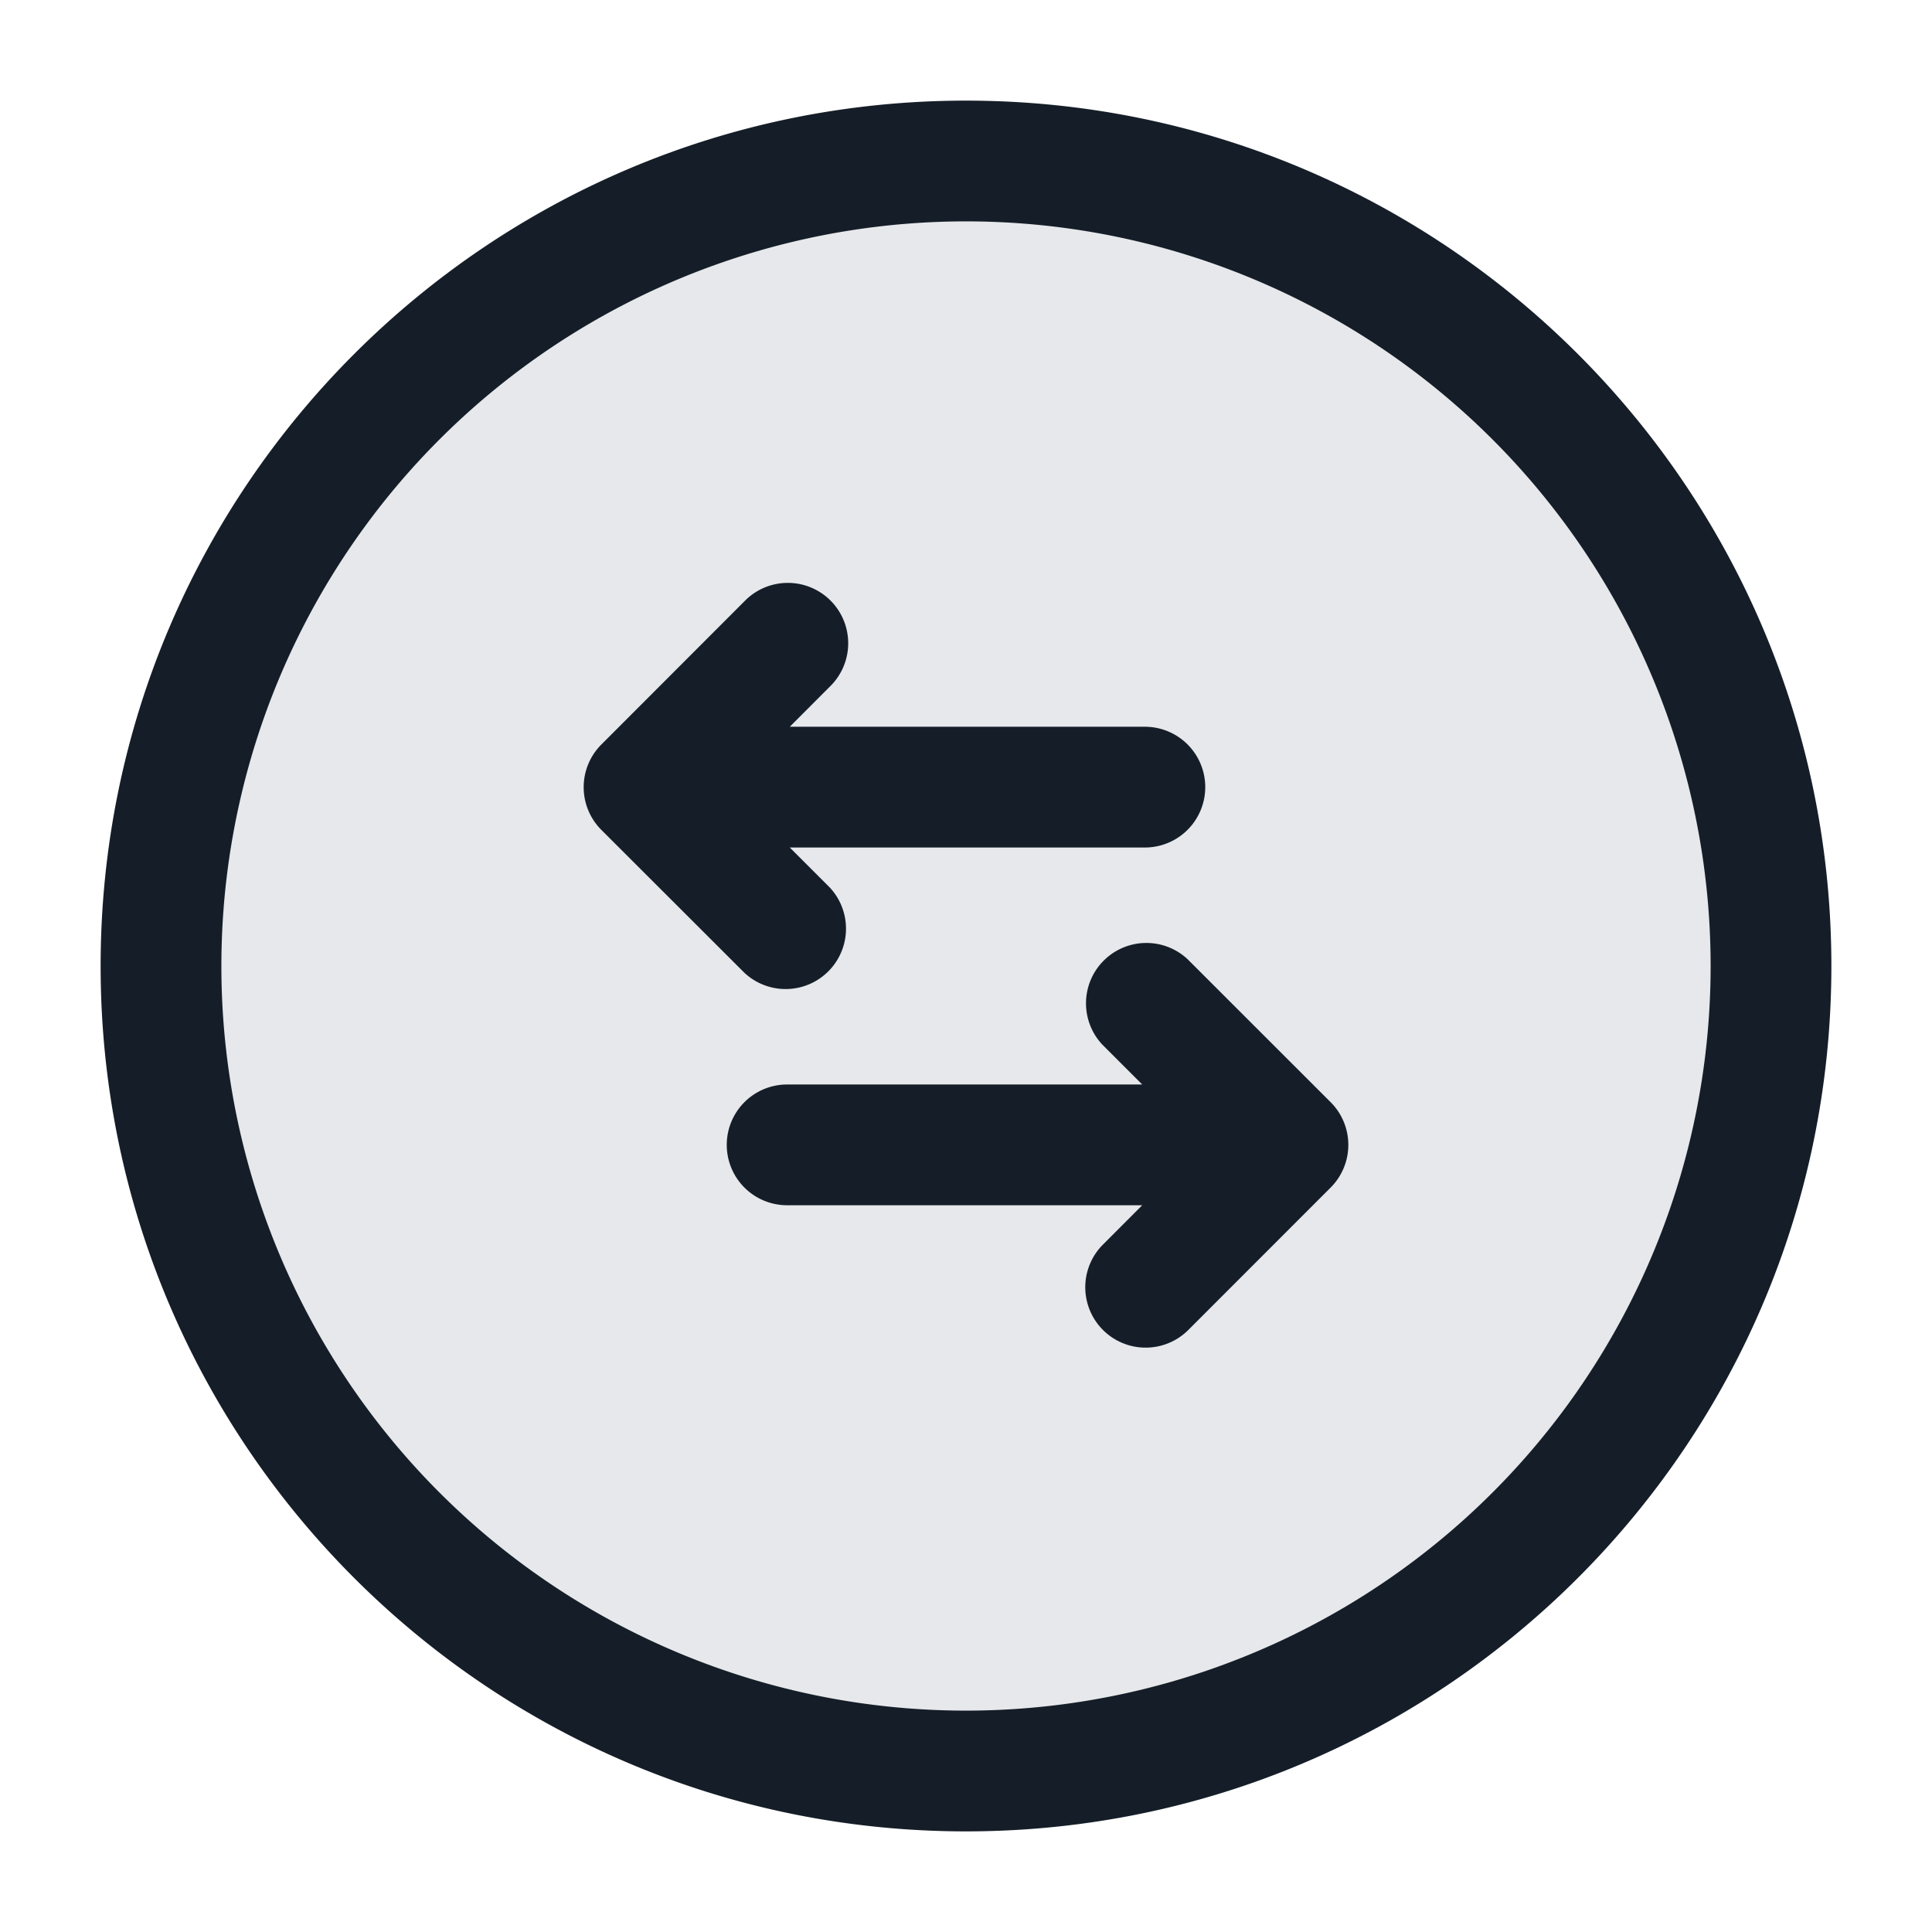 <svg viewBox="0 0 24 24" fill="none" xmlns="http://www.w3.org/2000/svg"><circle cx="12" cy="12" r="10" fill="#636F7E" fill-opacity=".16"/><path fill-rule="evenodd" clip-rule="evenodd" d="M2.75 12a9.25 9.25 0 1 1 18.5 0 9.25 9.25 0 0 1-18.5 0ZM12 1.25C6.063 1.25 1.25 6.063 1.25 12S6.063 22.75 12 22.75 22.75 17.937 22.75 12 17.937 1.25 12 1.25ZM9.247 7.47a.75.75 0 1 1 1.061 1.06l-.497.498h4.411a.75.75 0 0 1 0 1.5H9.811l.497.497a.75.75 0 0 1-1.06 1.06L7.47 10.309a.75.75 0 0 1 0-1.06L9.247 7.47Zm4.445 5.505a.75.75 0 0 1 1.06-1.06l1.778 1.777a.75.75 0 0 1 0 1.06l-1.777 1.778a.75.75 0 0 1-1.061-1.06l.497-.498H9.778a.75.75 0 0 1 0-1.5h4.411l-.497-.497Z" fill="#151E28"/></svg>